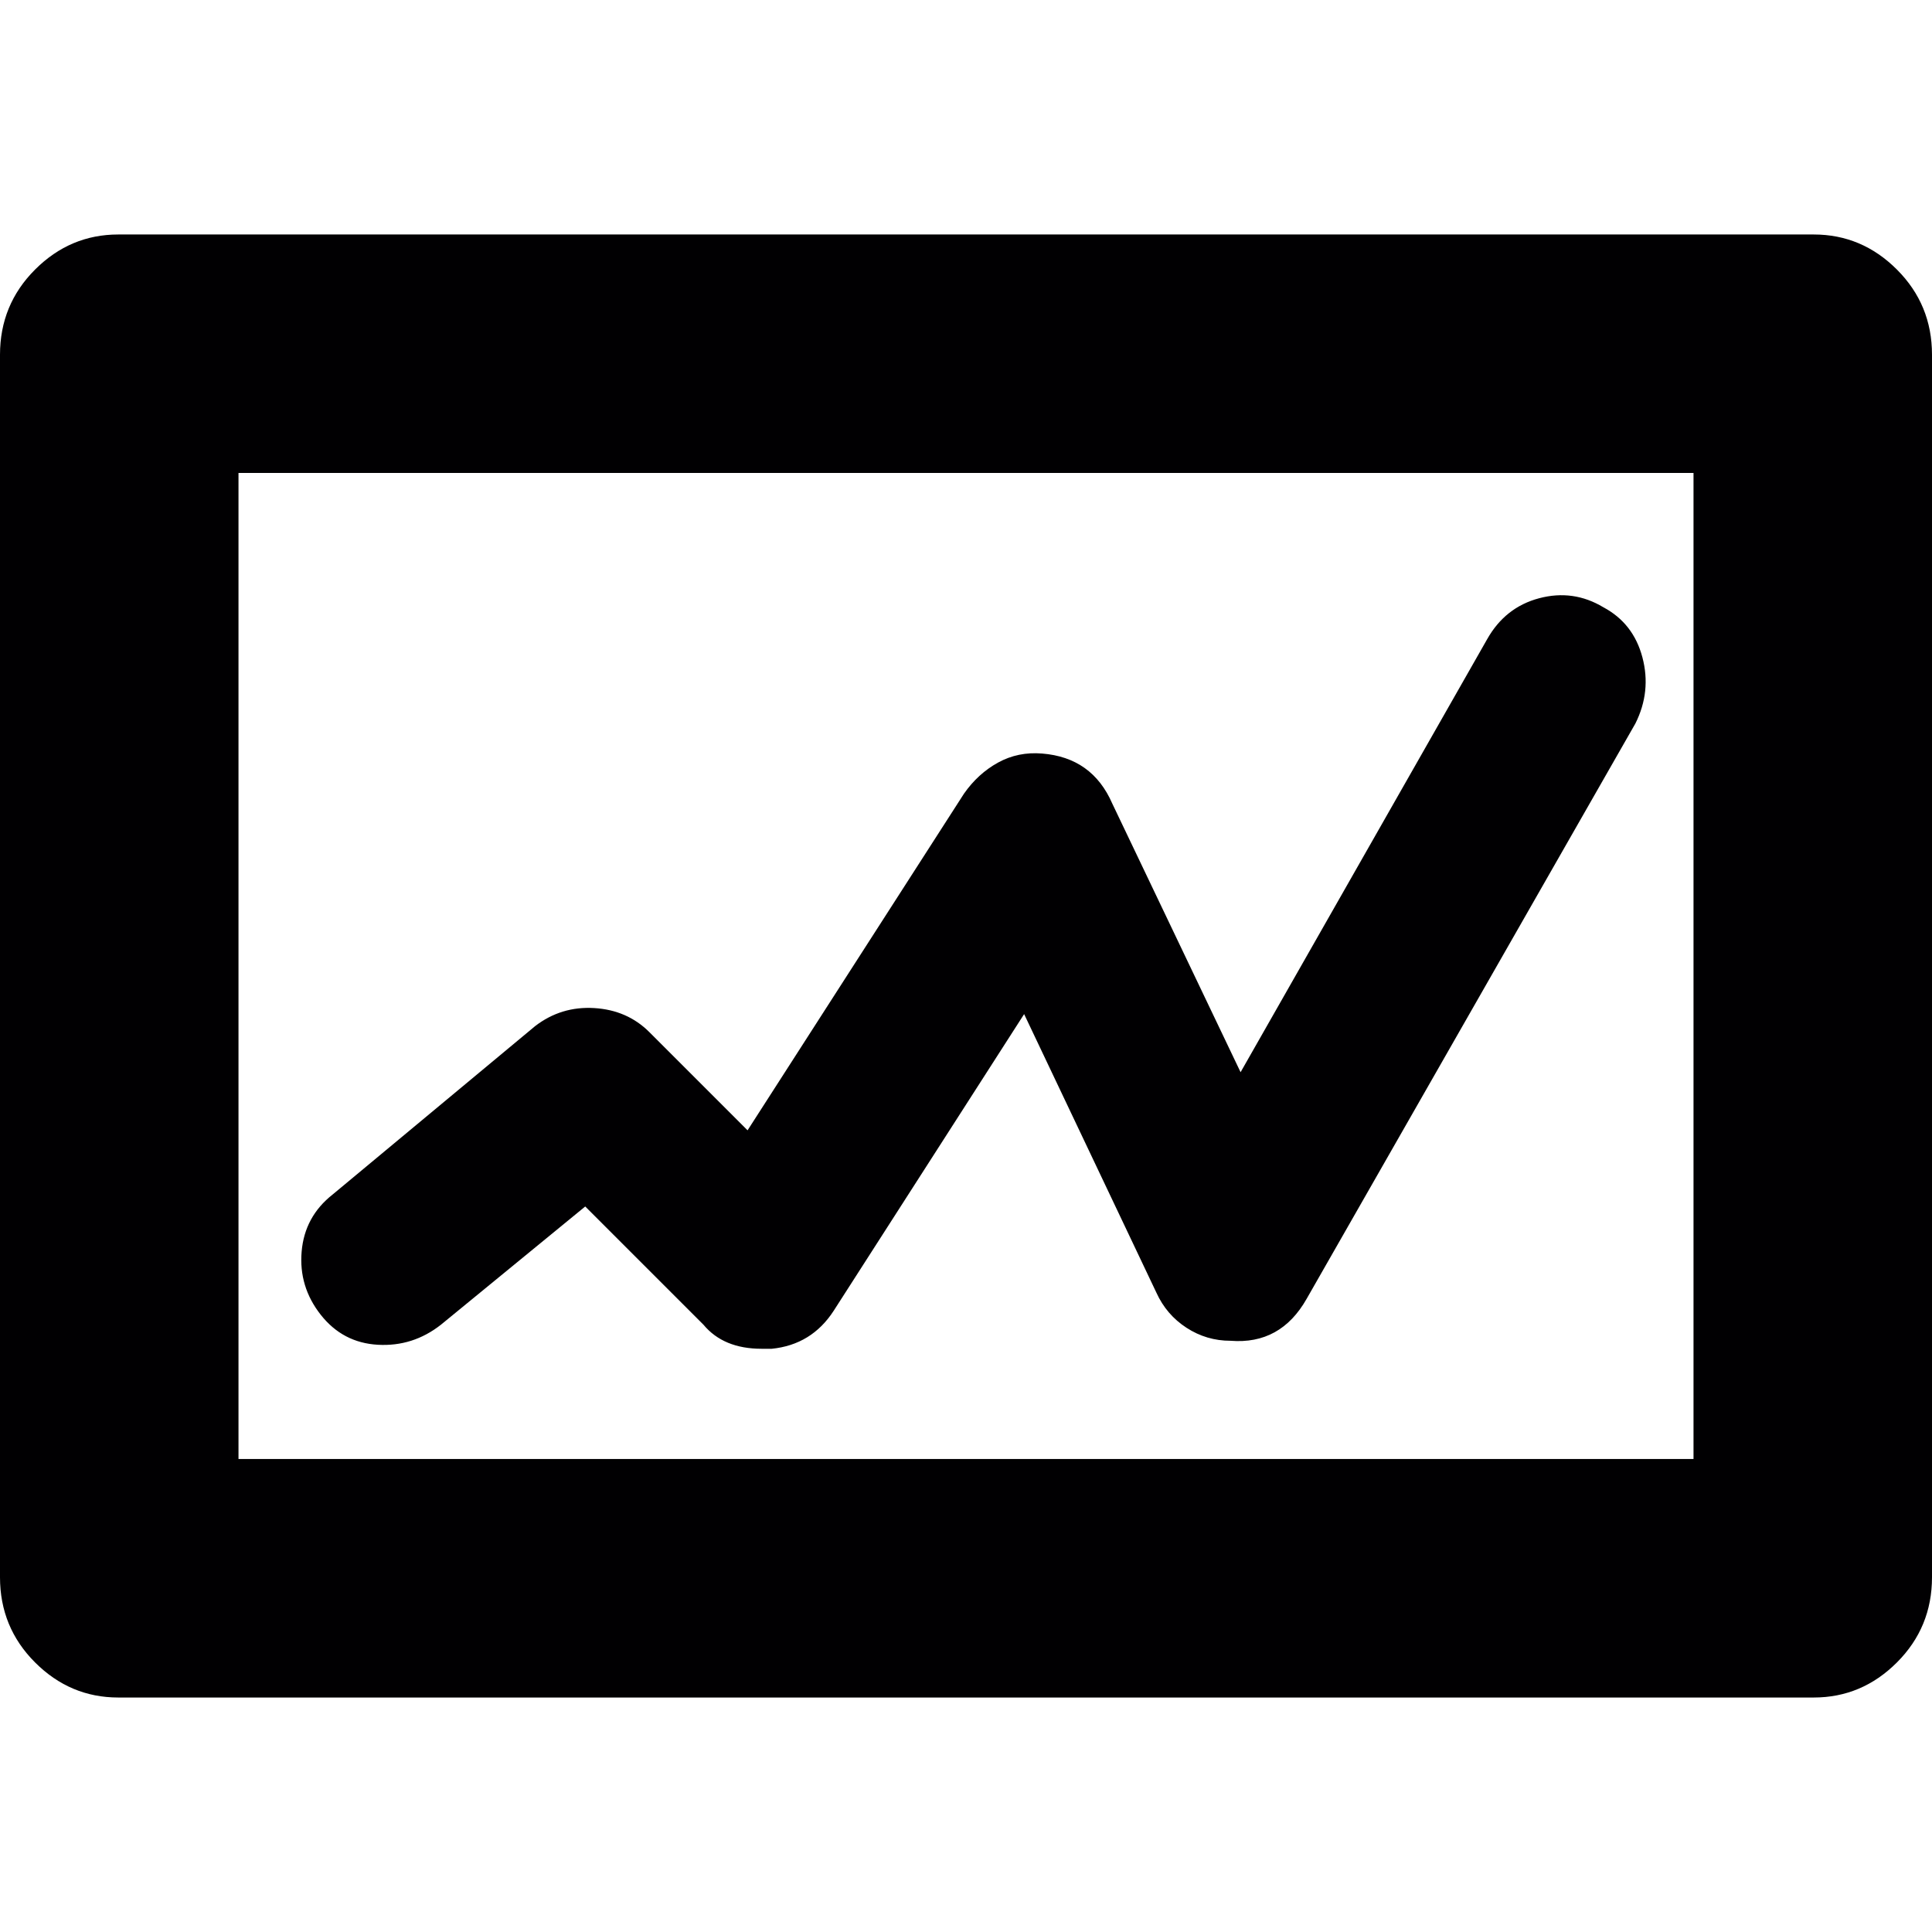 <?xml version="1.0" encoding="iso-8859-1"?>
<!-- Generator: Adobe Illustrator 18.1.1, SVG Export Plug-In . SVG Version: 6.00 Build 0)  -->
<svg version="1.1" id="Capa_1" xmlns="http://www.w3.org/2000/svg" xmlns:xlink="http://www.w3.org/1999/xlink" x="0px" y="0px"
	 viewBox="0 0 589.968 589.968" style="enable-background:new 0 0 589.968 589.968;" xml:space="preserve">
<g>
	<g>
		<path style="fill:#010002;" d="M235.62,411.875c8.16-0.813,14.484-4.689,18.972-11.628l58.141-90.573l40.391,85.065
			c2.041,4.488,5.104,8.061,9.184,10.71c4.08,2.652,8.564,3.979,13.463,3.979c10.201,0.813,17.953-3.471,23.256-12.854
			L499.396,220.93c3.264-6.528,3.977-13.26,2.141-20.196s-5.811-12.036-11.934-15.3c-6.119-3.672-12.648-4.59-19.584-2.754
			c-6.938,1.836-12.24,6.018-15.912,12.546l-75.275,132.19l-39.168-82.007c-4.08-9.384-11.221-14.484-21.42-15.3
			c-4.896-0.408-9.385,0.51-13.465,2.754s-7.547,5.406-10.403,9.486L228.28,345.163l-29.988-29.986
			c-4.488-4.488-10.098-6.938-16.83-7.346c-6.732-0.406-12.75,1.43-18.054,5.51l-61.812,51.406
			c-5.712,4.487-8.874,10.304-9.486,17.441c-0.612,7.141,1.326,13.566,5.814,19.278s10.302,8.771,17.442,9.18
			s13.566-1.632,19.278-6.12l44.064-36.105l36.108,36.105c4.08,4.896,9.996,7.344,17.748,7.344L235.62,411.875L235.62,411.875z
			 M517.141,144.432H72.828v301.104h444.313V144.432z M36.108,518.364c-9.792,0-18.258-3.57-25.398-10.71
			C3.57,500.514,0,491.844,0,481.644v-373.32c0-10.2,3.57-18.87,10.71-26.01s15.606-10.71,25.398-10.71h517.751
			c9.793,0,18.258,3.57,25.398,10.71c7.141,7.14,10.711,15.81,10.711,26.01v373.32c0,10.2-3.57,18.87-10.711,26.01
			c-7.143,7.141-15.605,10.71-25.398,10.71H36.108L36.108,518.364z"/>
	</g>
</g>
<g>
</g>
<g>
</g>
<g>
</g>
<g>
</g>
<g>
</g>
<g>
</g>
<g>
</g>
<g>
</g>
<g>
</g>
<g>
</g>
<g>
</g>
<g>
</g>
<g>
</g>
<g>
</g>
<g>
</g>
</svg>
